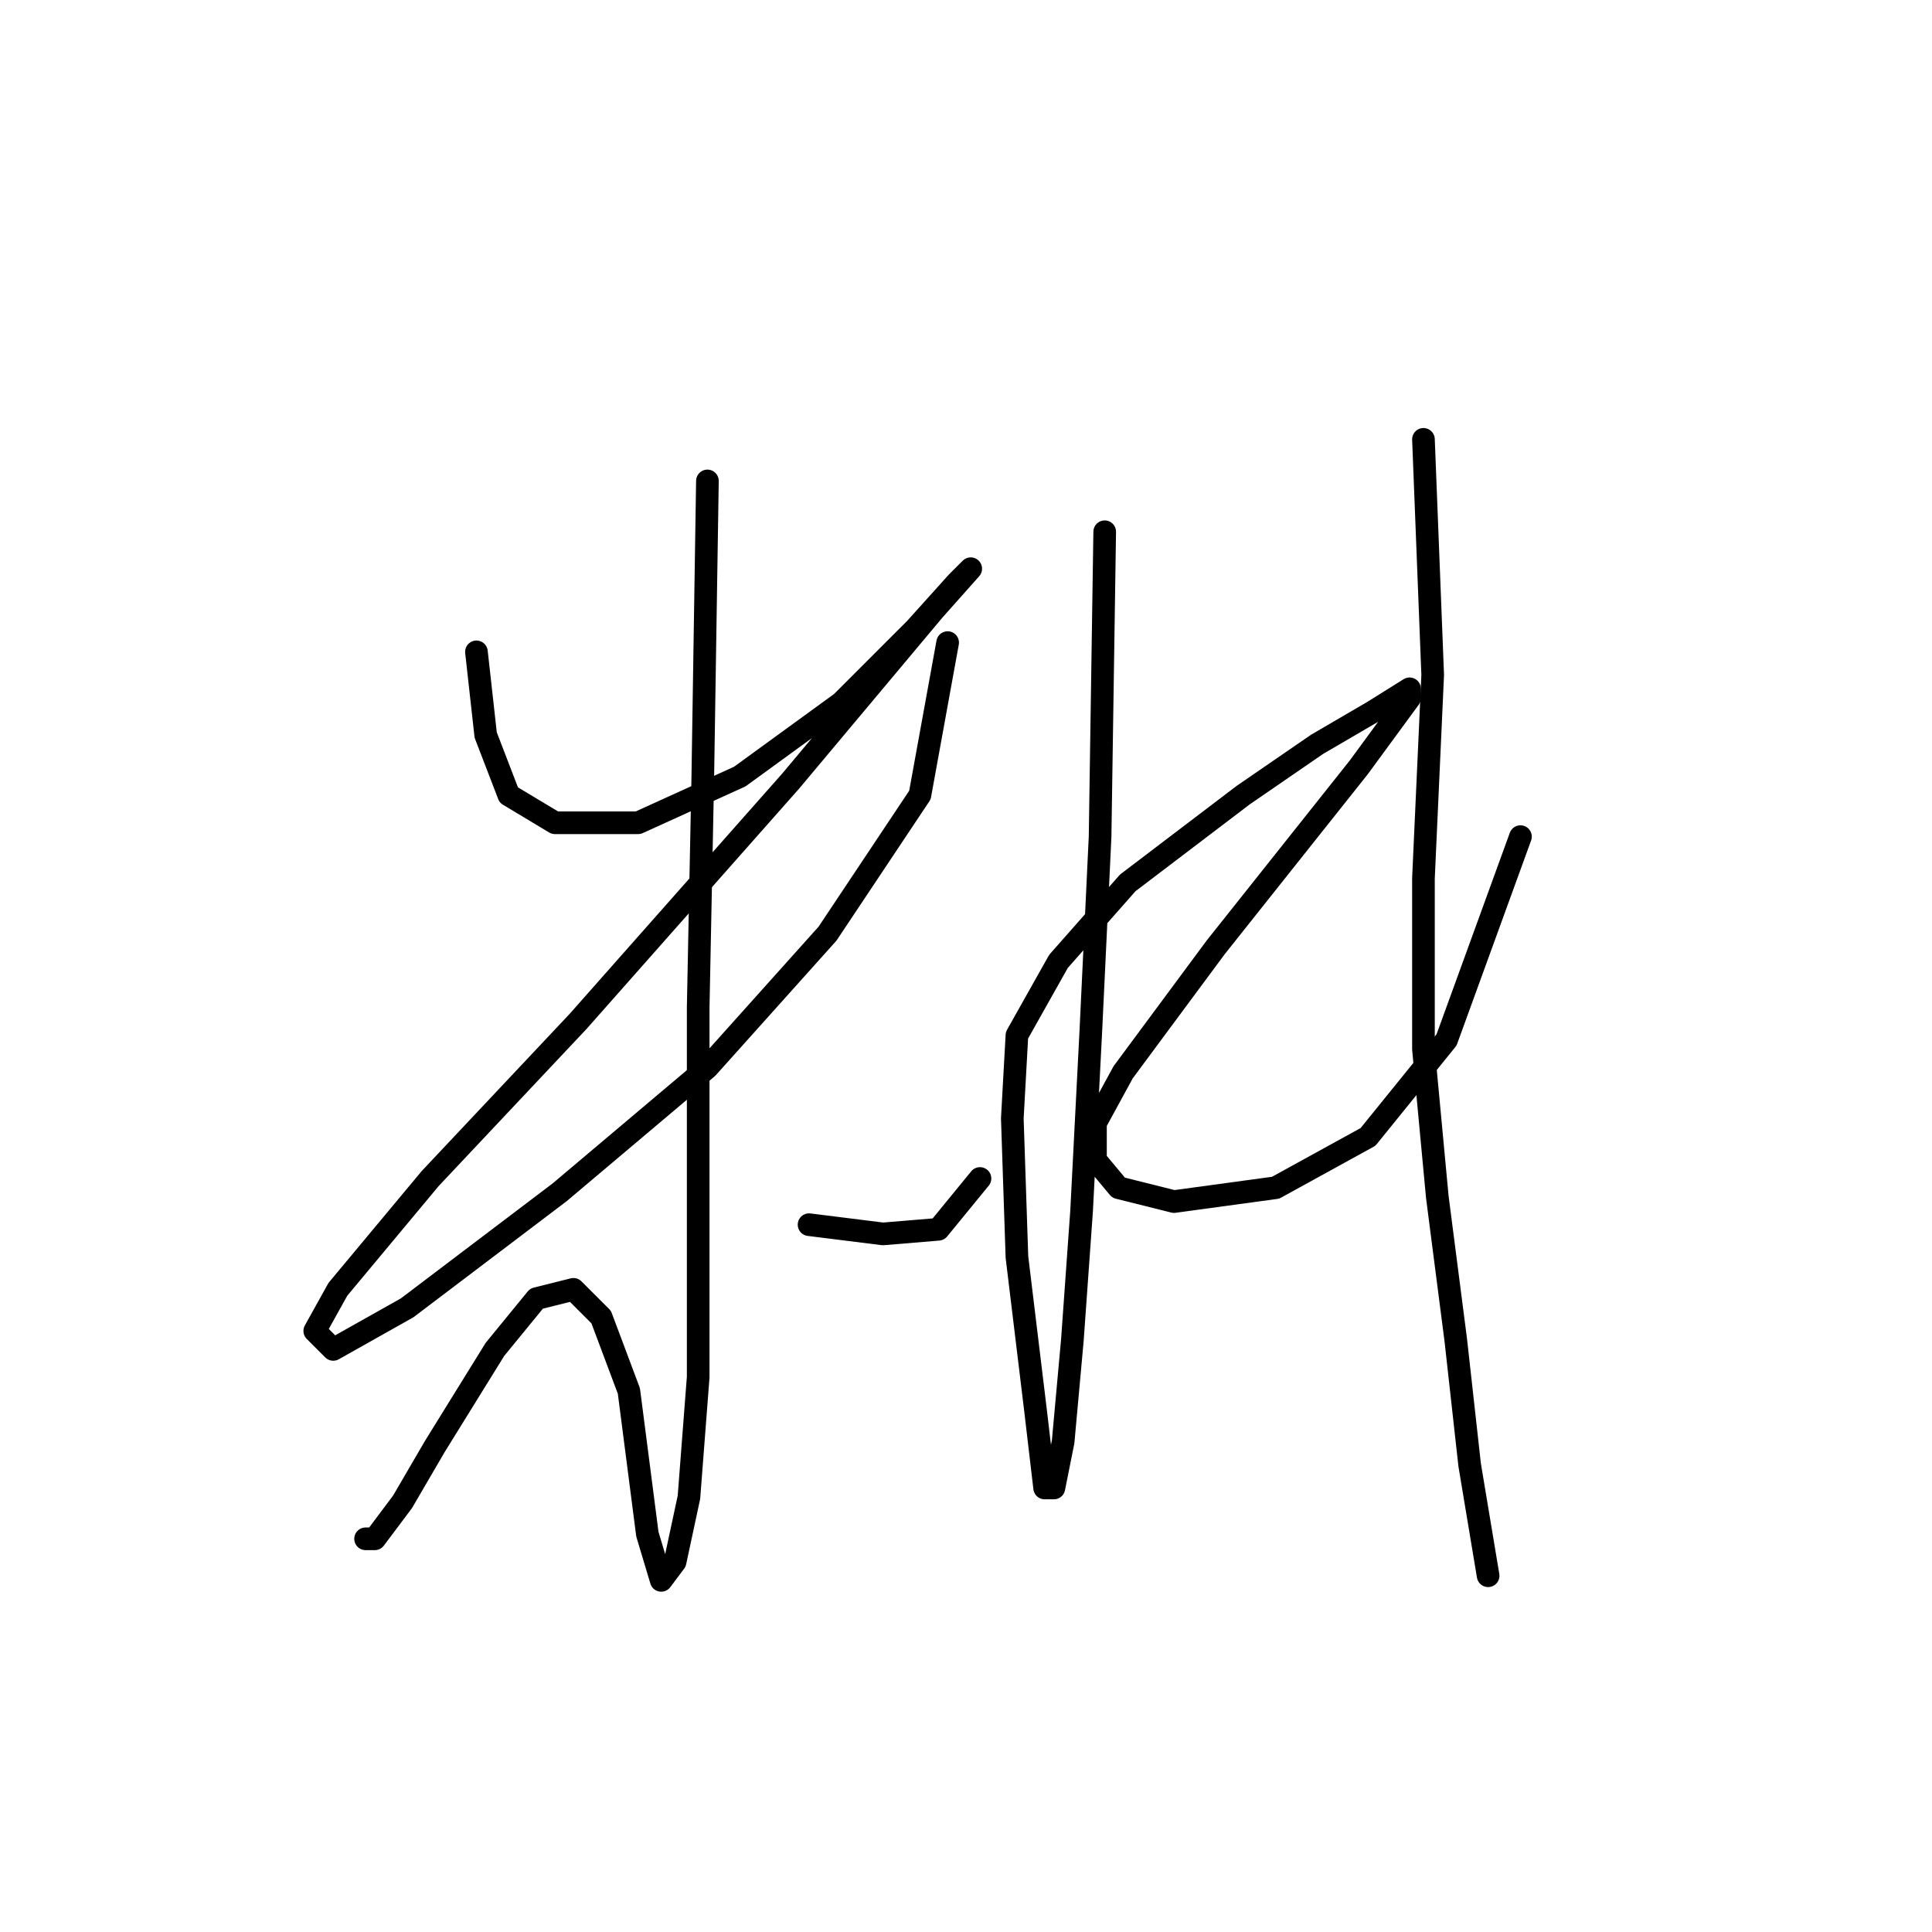 <?xml version="1.0" standalone="no"?>
    <svg width="256" height="256" xmlns="http://www.w3.org/2000/svg" version="1.1">
    <polyline stroke="black" stroke-width="3" stroke-linecap="round" fill="transparent" stroke-linejoin="round" points="63.131 86.374 64.356 97.392 67.416 105.349 73.537 109.022 84.555 109.022 98.022 102.901 111.488 93.107 121.282 83.313 126.791 77.192 128.628 75.356 123.731 80.865 104.755 103.513 76.598 135.343 57.01 156.155 44.768 170.845 41.707 176.354 44.156 178.803 53.95 173.294 74.149 157.991 93.737 141.464 109.652 123.713 121.894 105.349 125.567 85.149 125.567 85.149 " />
        <polyline stroke="black" stroke-width="3" stroke-linecap="round" fill="transparent" stroke-linejoin="round" points="93.737 63.726 93.125 102.901 92.513 133.506 92.513 163.5 92.513 182.475 91.289 198.39 89.452 206.96 87.616 209.408 85.78 203.287 83.331 184.312 79.659 174.518 75.986 170.845 71.089 172.07 65.58 178.803 57.622 191.657 53.338 199.003 49.665 203.899 48.441 203.899 48.441 203.899 " />
        <polyline stroke="black" stroke-width="3" stroke-linecap="round" fill="transparent" stroke-linejoin="round" points="107.204 162.276 116.997 163.5 124.343 162.888 129.852 156.155 129.852 156.155 " />
        <polyline stroke="black" stroke-width="3" stroke-linecap="round" fill="transparent" stroke-linejoin="round" points="146.379 70.459 145.767 110.858 144.543 136.567 143.318 160.439 142.094 177.579 140.87 191.045 139.646 197.166 138.421 197.166 137.197 186.76 134.749 166.561 134.137 148.197 134.749 137.179 140.258 127.385 149.439 116.979 164.742 105.349 174.536 98.616 181.881 94.331 186.778 91.271 186.778 92.495 180.045 101.677 161.07 125.549 148.827 142.076 145.155 148.809 145.155 153.706 148.215 157.379 155.561 159.215 169.027 157.379 181.269 150.646 191.675 137.791 201.469 110.858 201.469 110.858 " />
        <polyline stroke="black" stroke-width="3" stroke-linecap="round" fill="transparent" stroke-linejoin="round" points="188.615 58.216 189.839 89.434 188.615 116.367 188.615 139.015 190.451 158.603 192.899 177.579 194.736 194.106 197.184 208.796 197.184 208.796 " />
        </svg>